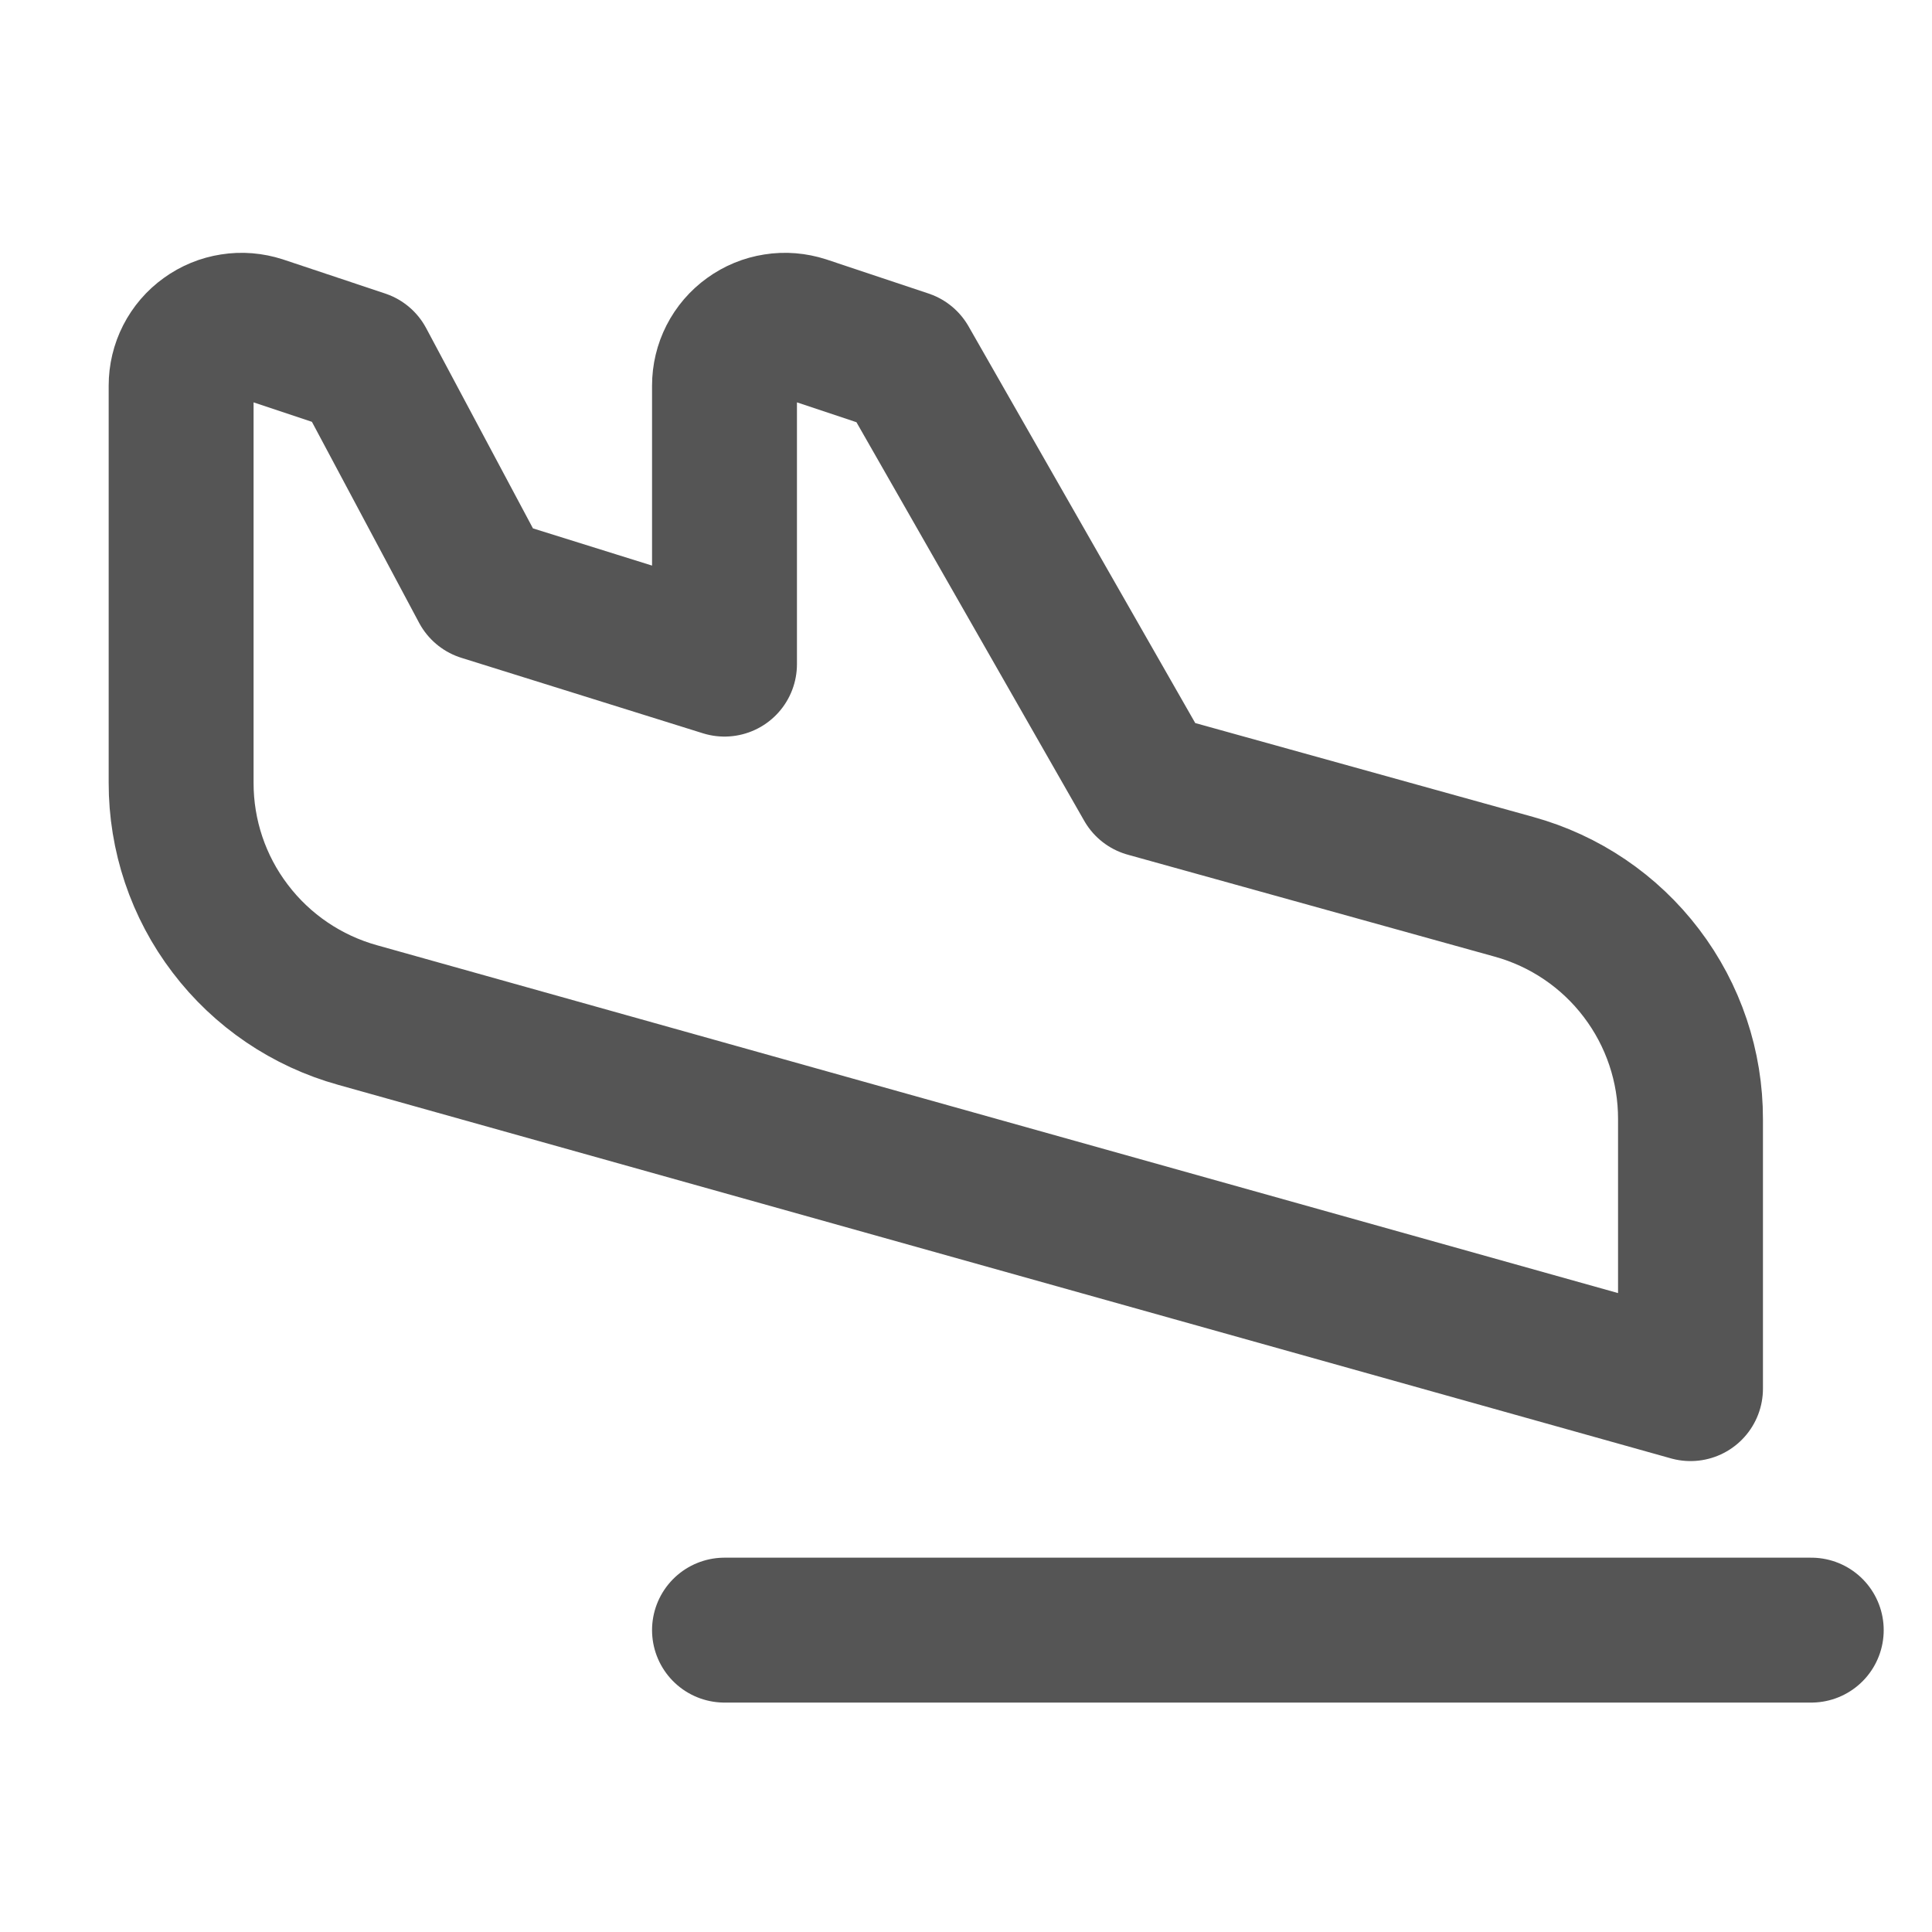<svg width="20" height="20" viewBox="0 0 20 20" fill="none" xmlns="http://www.w3.org/2000/svg">
<path d="M7.5 16.875H18.75" stroke="#555555" stroke-width="1.5" stroke-linecap="round" stroke-linejoin="round"/>
<path d="M1.875 8.102V3.992C1.875 3.893 1.898 3.796 1.943 3.708C1.988 3.62 2.053 3.544 2.134 3.486C2.214 3.428 2.306 3.39 2.404 3.375C2.502 3.359 2.601 3.368 2.695 3.398L3.75 3.75L5 6.094L7.5 6.875V3.992C7.5 3.893 7.523 3.796 7.568 3.708C7.613 3.62 7.678 3.544 7.759 3.486C7.839 3.428 7.931 3.39 8.029 3.375C8.127 3.359 8.226 3.368 8.32 3.398L9.375 3.75L11.875 8.125L15.672 9.18C16.198 9.325 16.662 9.639 16.992 10.074C17.323 10.509 17.501 11.04 17.5 11.586V14.375L3.703 10.508C3.177 10.362 2.713 10.048 2.383 9.613C2.052 9.179 1.874 8.648 1.875 8.102V8.102Z" stroke="#555555" stroke-width="1.5" stroke-linecap="round" stroke-linejoin="round"/>
</svg>
